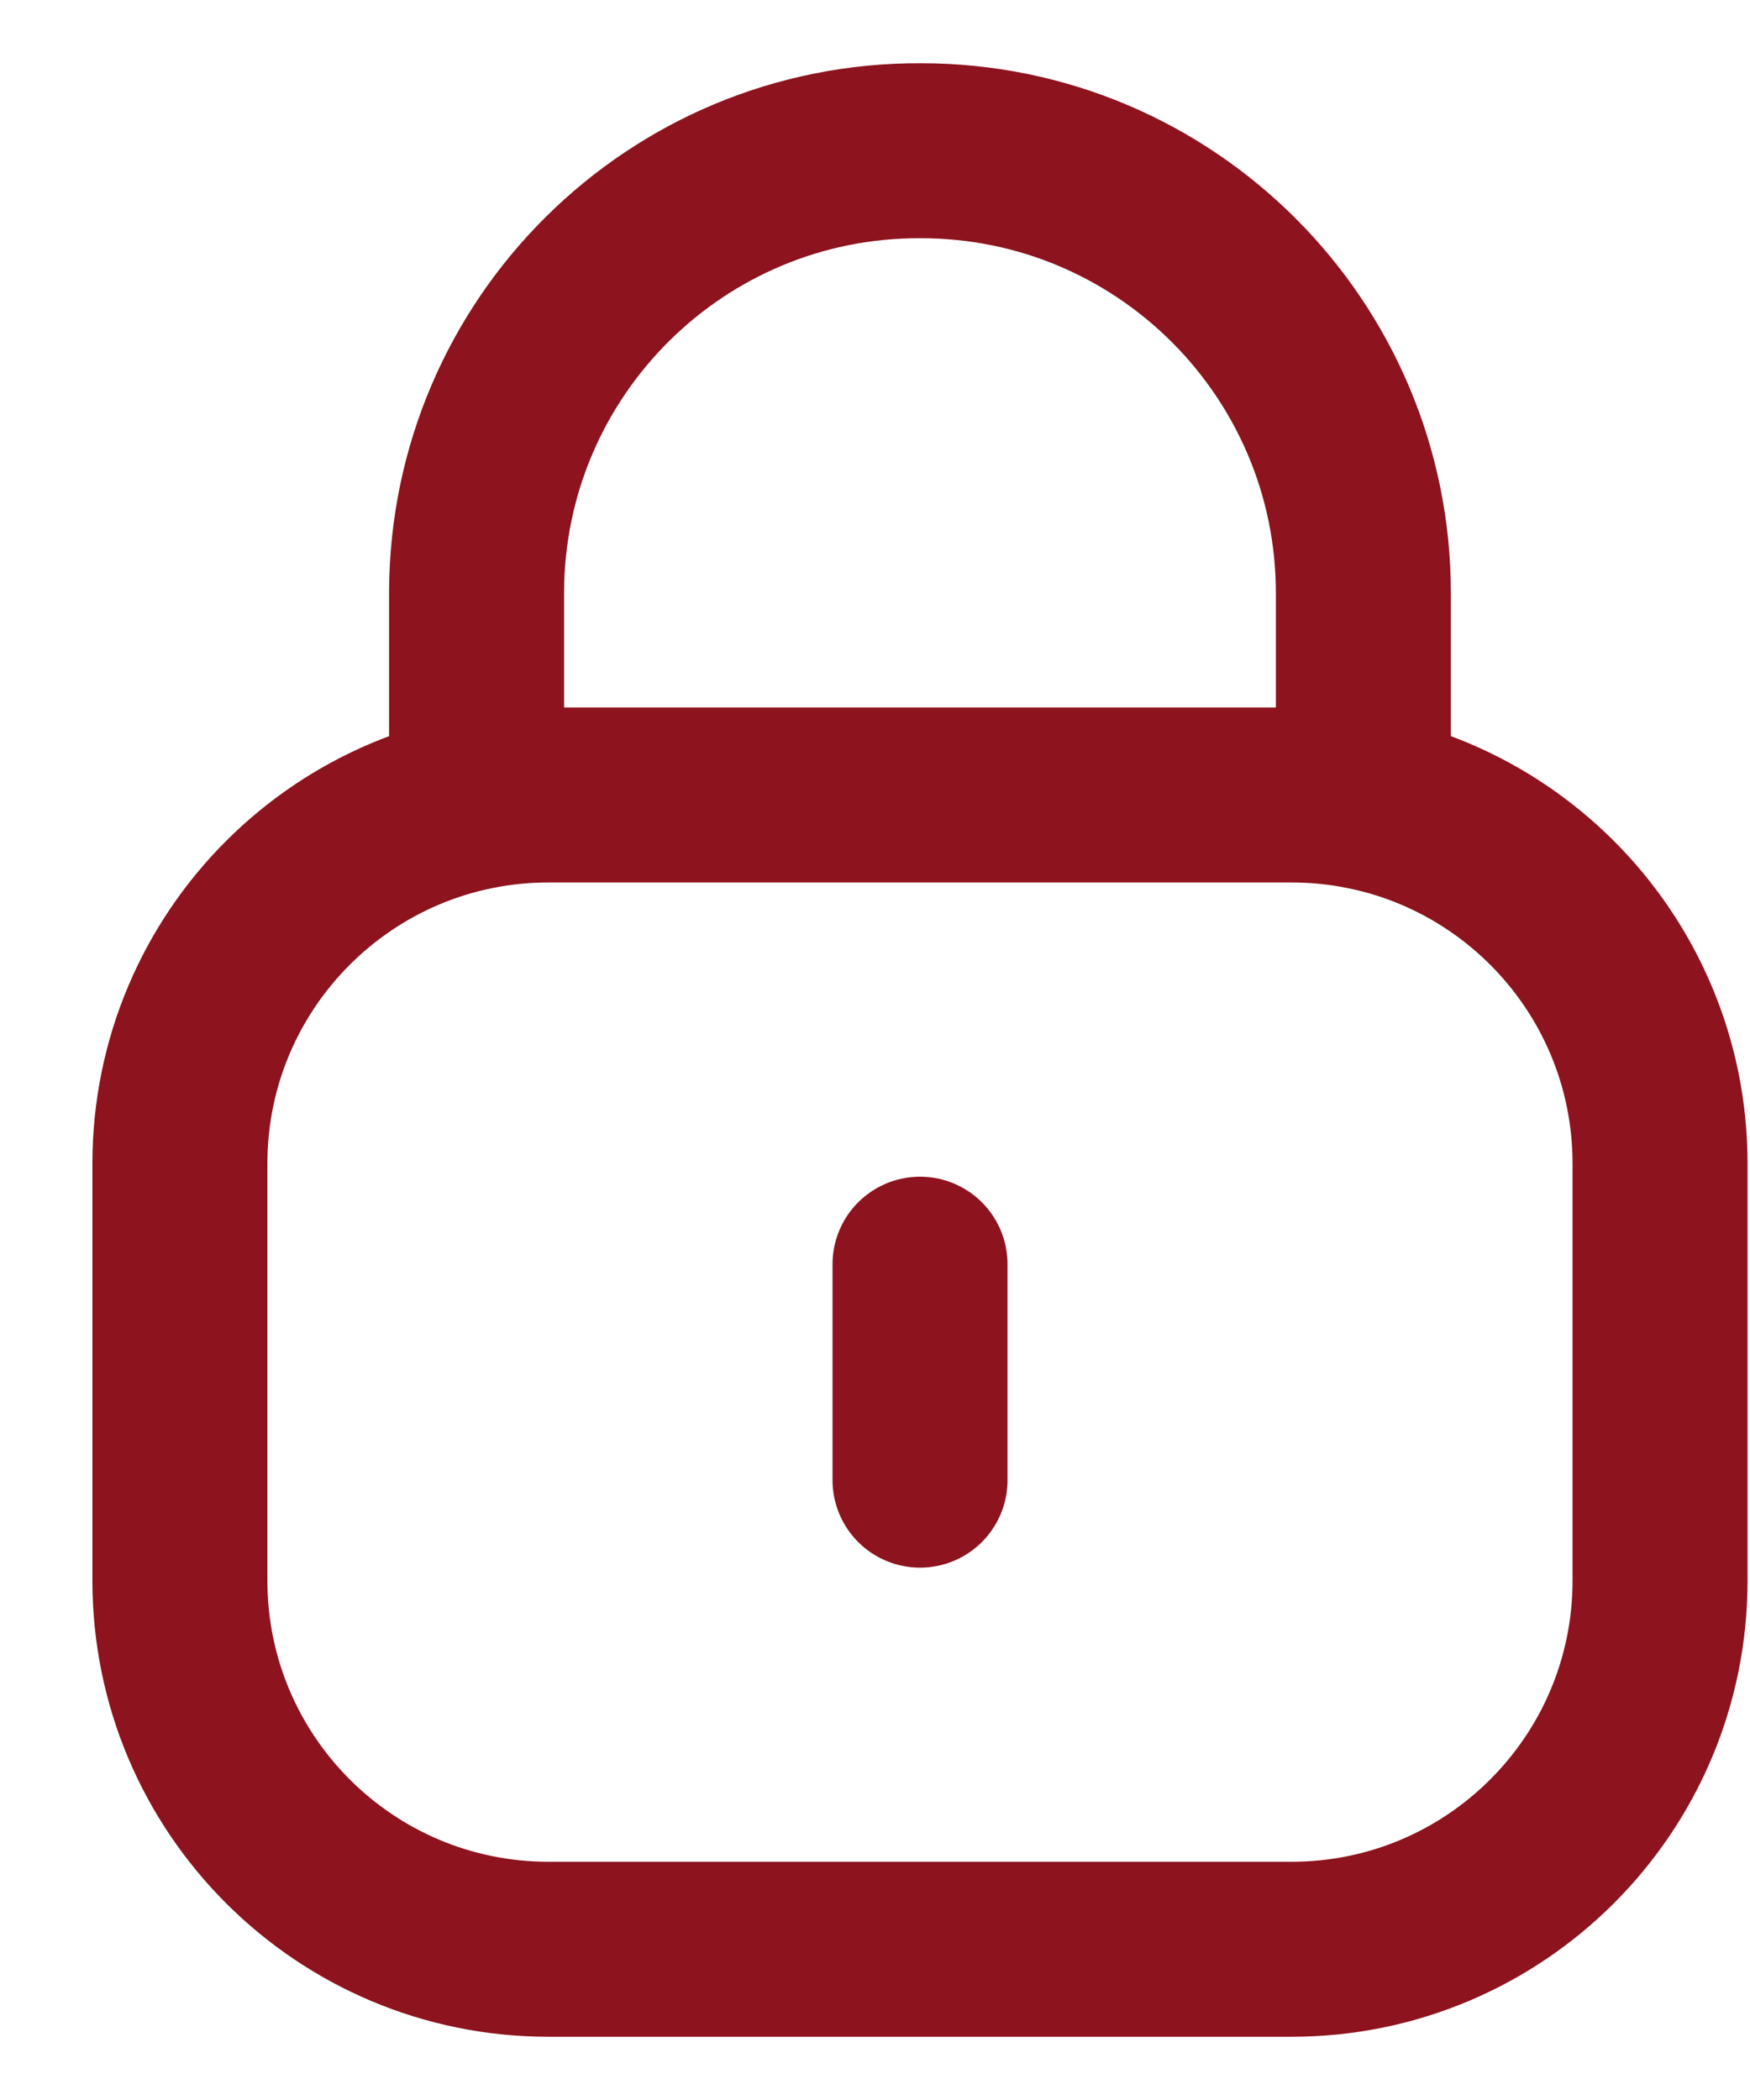 <svg width="15" height="18" viewBox="0 0 15 18" fill="none" xmlns="http://www.w3.org/2000/svg">
<path d="M11.686 6.873V5.084C11.686 2.99 9.988 1.292 7.894 1.292C5.8 1.282 4.095 2.972 4.085 5.067V5.084V6.873" stroke="#8D131E" stroke-width="1.5" stroke-linecap="round" stroke-linejoin="round"/>
<path fill-rule="evenodd" clip-rule="evenodd" d="M11.069 16.708H4.702C2.957 16.708 1.542 15.294 1.542 13.548V9.974C1.542 8.228 2.957 6.814 4.702 6.814H11.069C12.815 6.814 14.229 8.228 14.229 9.974V13.548C14.229 15.294 12.815 16.708 11.069 16.708Z" stroke="#8D131E" stroke-width="1.5" stroke-linecap="round" stroke-linejoin="round"/>
<path d="M7.886 10.836V12.687" stroke="#8D131E" stroke-width="1.5" stroke-linecap="round" stroke-linejoin="round"/>
</svg>
